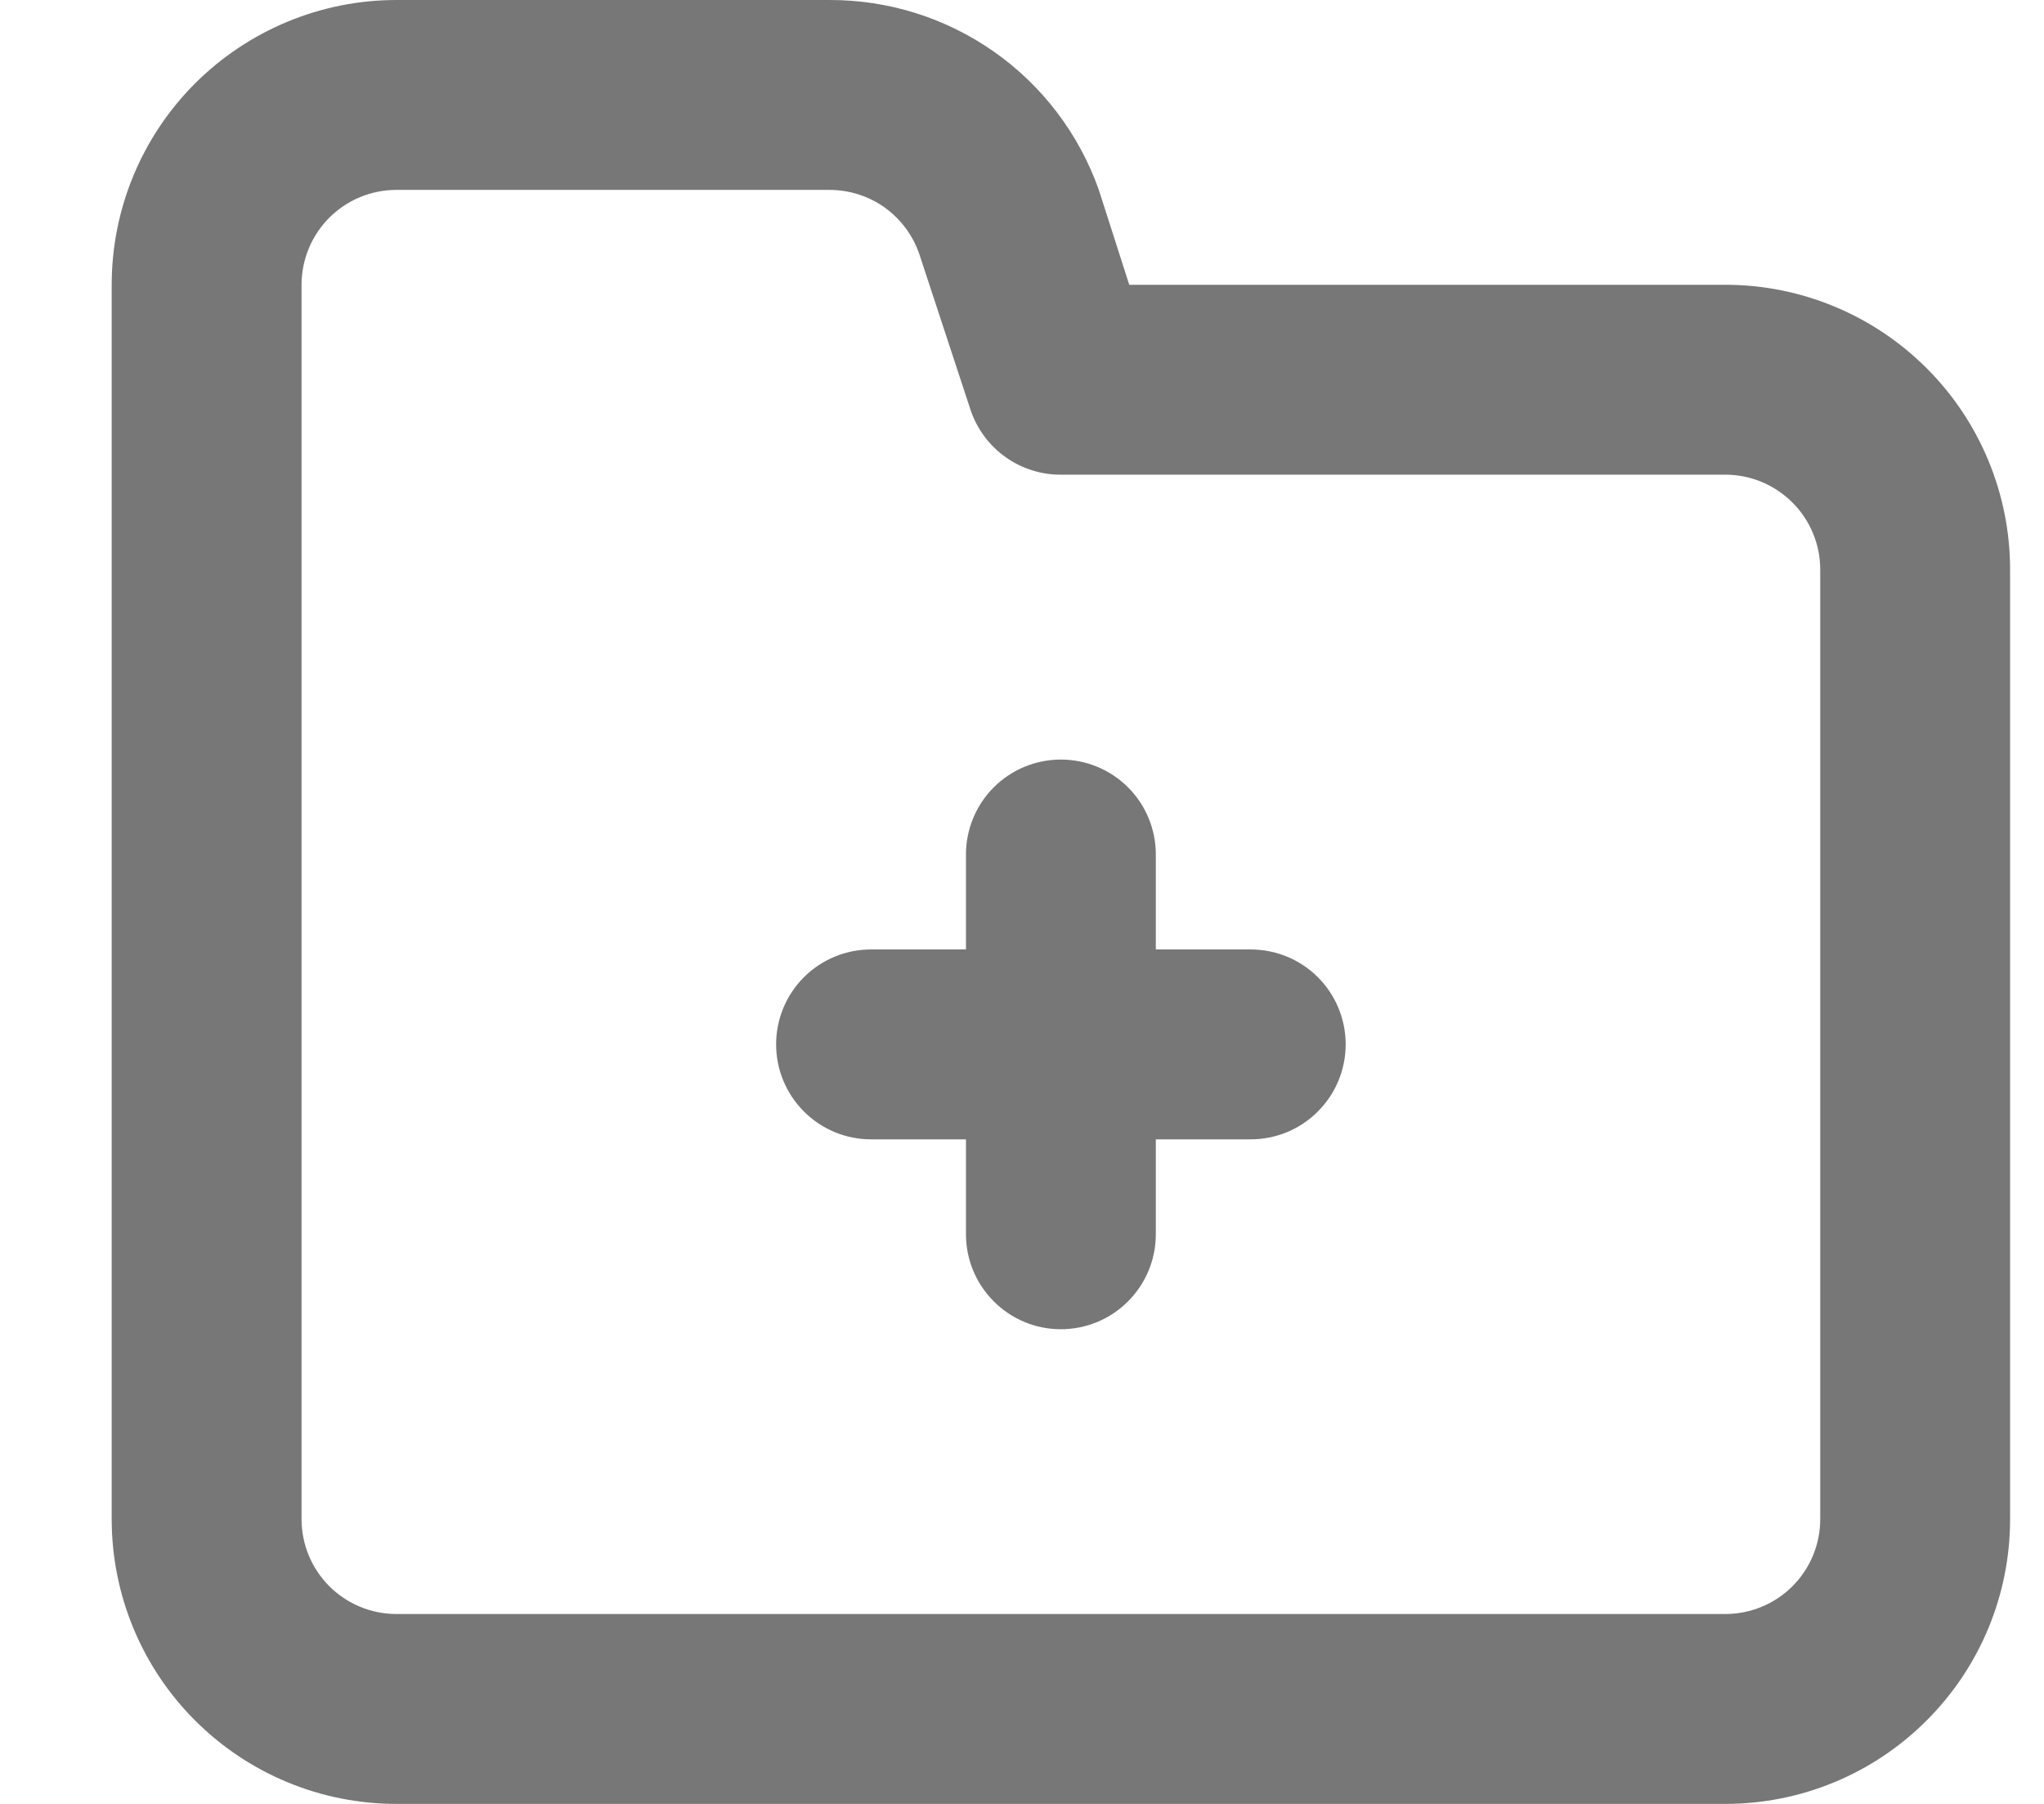 <svg width="17" height="15" viewBox="0 0 17 15" fill="none" xmlns="http://www.w3.org/2000/svg">
<path d="M10.402 7.895H9.613V7.105C9.613 6.896 9.53 6.695 9.382 6.547C9.234 6.399 9.033 6.316 8.823 6.316C8.614 6.316 8.413 6.399 8.265 6.547C8.117 6.695 8.034 6.896 8.034 7.105V7.895H7.244C7.035 7.895 6.834 7.978 6.686 8.126C6.538 8.274 6.455 8.475 6.455 8.684C6.455 8.894 6.538 9.094 6.686 9.242C6.834 9.391 7.035 9.474 7.244 9.474H8.034V10.263C8.034 10.473 8.117 10.673 8.265 10.821C8.413 10.97 8.614 11.053 8.823 11.053C9.033 11.053 9.234 10.97 9.382 10.821C9.53 10.673 9.613 10.473 9.613 10.263V9.474H10.402C10.612 9.474 10.813 9.391 10.961 9.242C11.109 9.094 11.192 8.894 11.192 8.684C11.192 8.475 11.109 8.274 10.961 8.126C10.813 7.978 10.612 7.895 10.402 7.895ZM14.35 2.368H9.392L9.139 1.579C8.975 1.116 8.672 0.715 8.27 0.432C7.868 0.149 7.388 -0.002 6.897 1.76081e-05H3.297C2.669 1.76081e-05 2.067 0.25 1.622 0.694C1.178 1.138 0.929 1.74 0.929 2.368V12.632C0.929 13.26 1.178 13.862 1.622 14.306C2.067 14.751 2.669 15 3.297 15H14.35C14.978 15 15.58 14.751 16.024 14.306C16.469 13.862 16.718 13.26 16.718 12.632V4.737C16.718 4.109 16.469 3.506 16.024 3.062C15.58 2.618 14.978 2.368 14.35 2.368ZM15.139 12.632C15.139 12.841 15.056 13.042 14.908 13.19C14.76 13.338 14.559 13.421 14.35 13.421H3.297C3.088 13.421 2.887 13.338 2.739 13.19C2.591 13.042 2.508 12.841 2.508 12.632V2.368C2.508 2.159 2.591 1.958 2.739 1.81C2.887 1.662 3.088 1.579 3.297 1.579H6.897C7.063 1.579 7.224 1.63 7.359 1.726C7.493 1.823 7.594 1.959 7.647 2.116L8.073 3.411C8.126 3.567 8.227 3.704 8.362 3.8C8.496 3.896 8.658 3.948 8.823 3.947H14.35C14.559 3.947 14.76 4.031 14.908 4.179C15.056 4.327 15.139 4.527 15.139 4.737V12.632Z" fill="#777777"/>
</svg>
